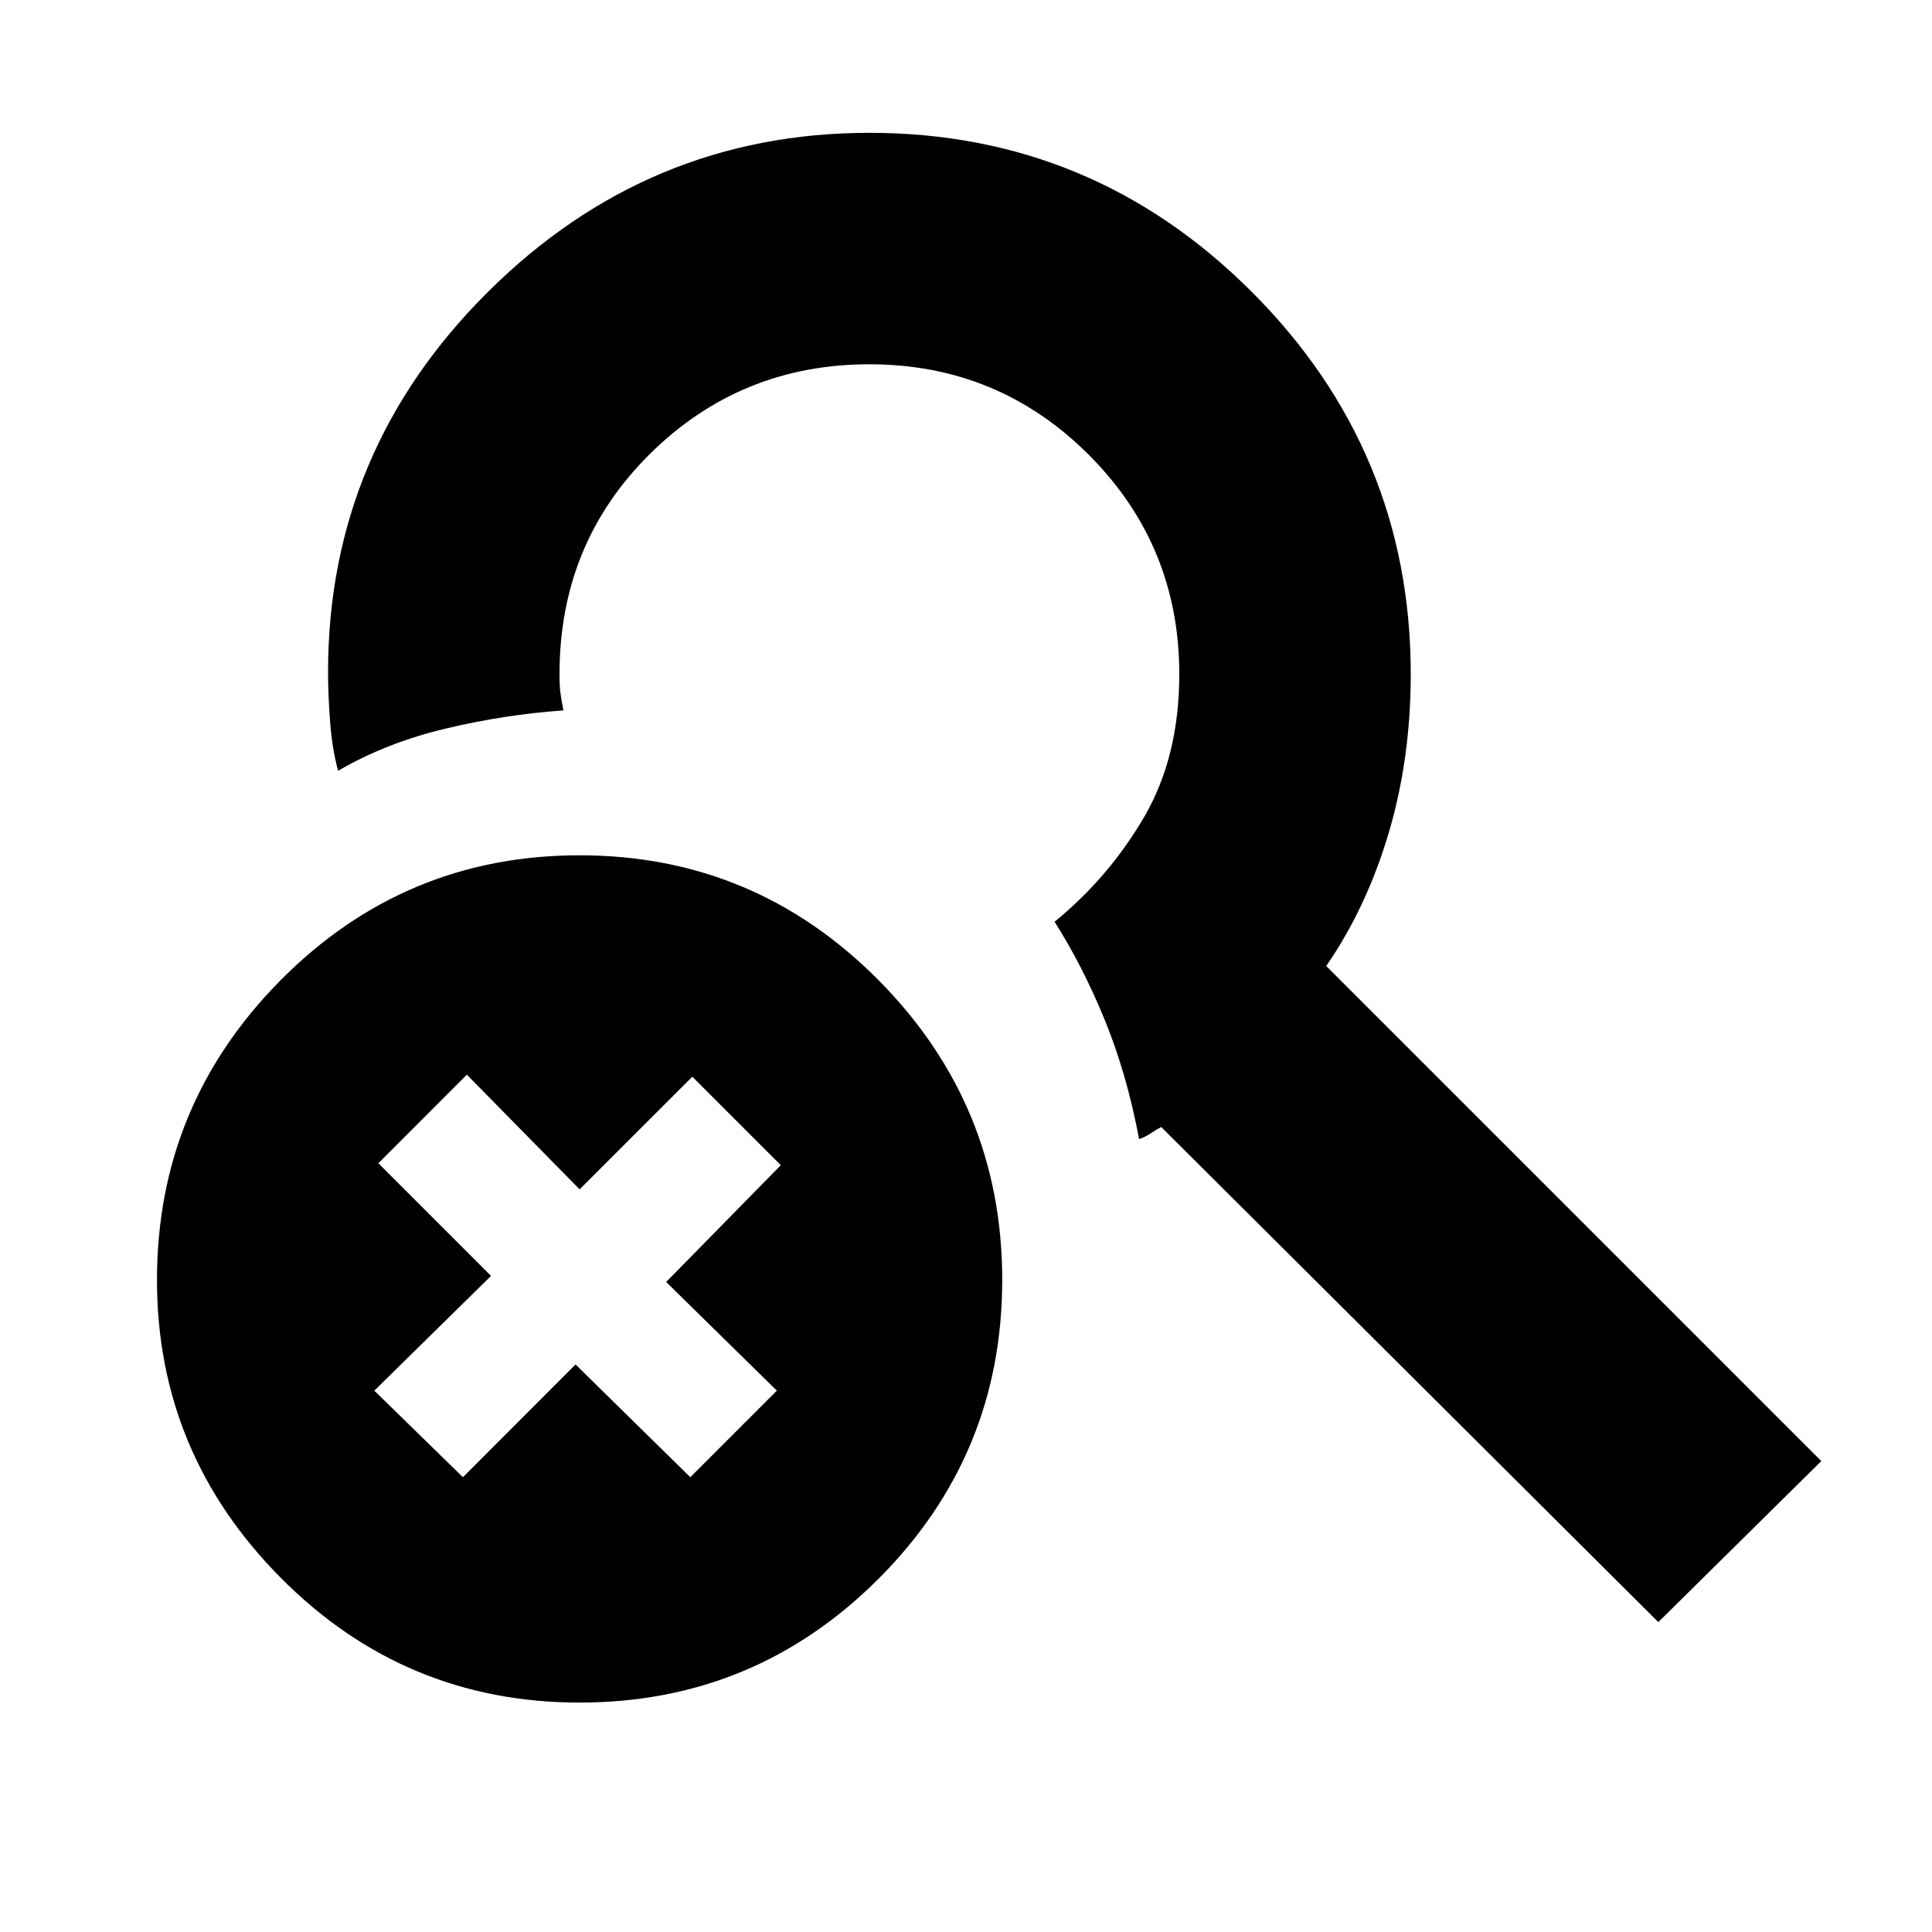 <svg xmlns="http://www.w3.org/2000/svg" height="20" width="20"><path d="M6 17.625q-1.812 0-3.094-1.292-1.281-1.291-1.281-3.083 0-1.812 1.281-3.104Q4.188 8.854 6 8.854q1.812 0 3.094 1.292 1.281 1.292 1.281 3.104t-1.281 3.094Q7.812 17.625 6 17.625Zm11.167-.833-5.146-5.125q-.042.021-.104.062-.063.042-.125.063-.125-.667-.354-1.23-.23-.562-.521-1.02.562-.459.927-1.084.364-.625.364-1.479 0-1.333-.937-2.271-.938-.937-2.271-.937t-2.271.927q-.937.927-.937 2.281 0 .125.01.198.01.073.031.177-.604.042-1.218.188Q4 7.688 3.5 7.979q-.062-.229-.083-.51-.021-.281-.021-.511 0-2.291 1.656-3.937T9 1.375q2.312 0 3.958 1.646 1.646 1.646 1.646 3.958 0 .875-.229 1.646-.229.771-.646 1.375l5.125 5.125Zm-12.375-1.5 1.166-1.167 1.188 1.167.896-.896-1.146-1.125 1.187-1.209-.916-.916L6 12.312l-1.167-1.187-.916.917 1.166 1.166-1.208 1.188Z"/></svg>